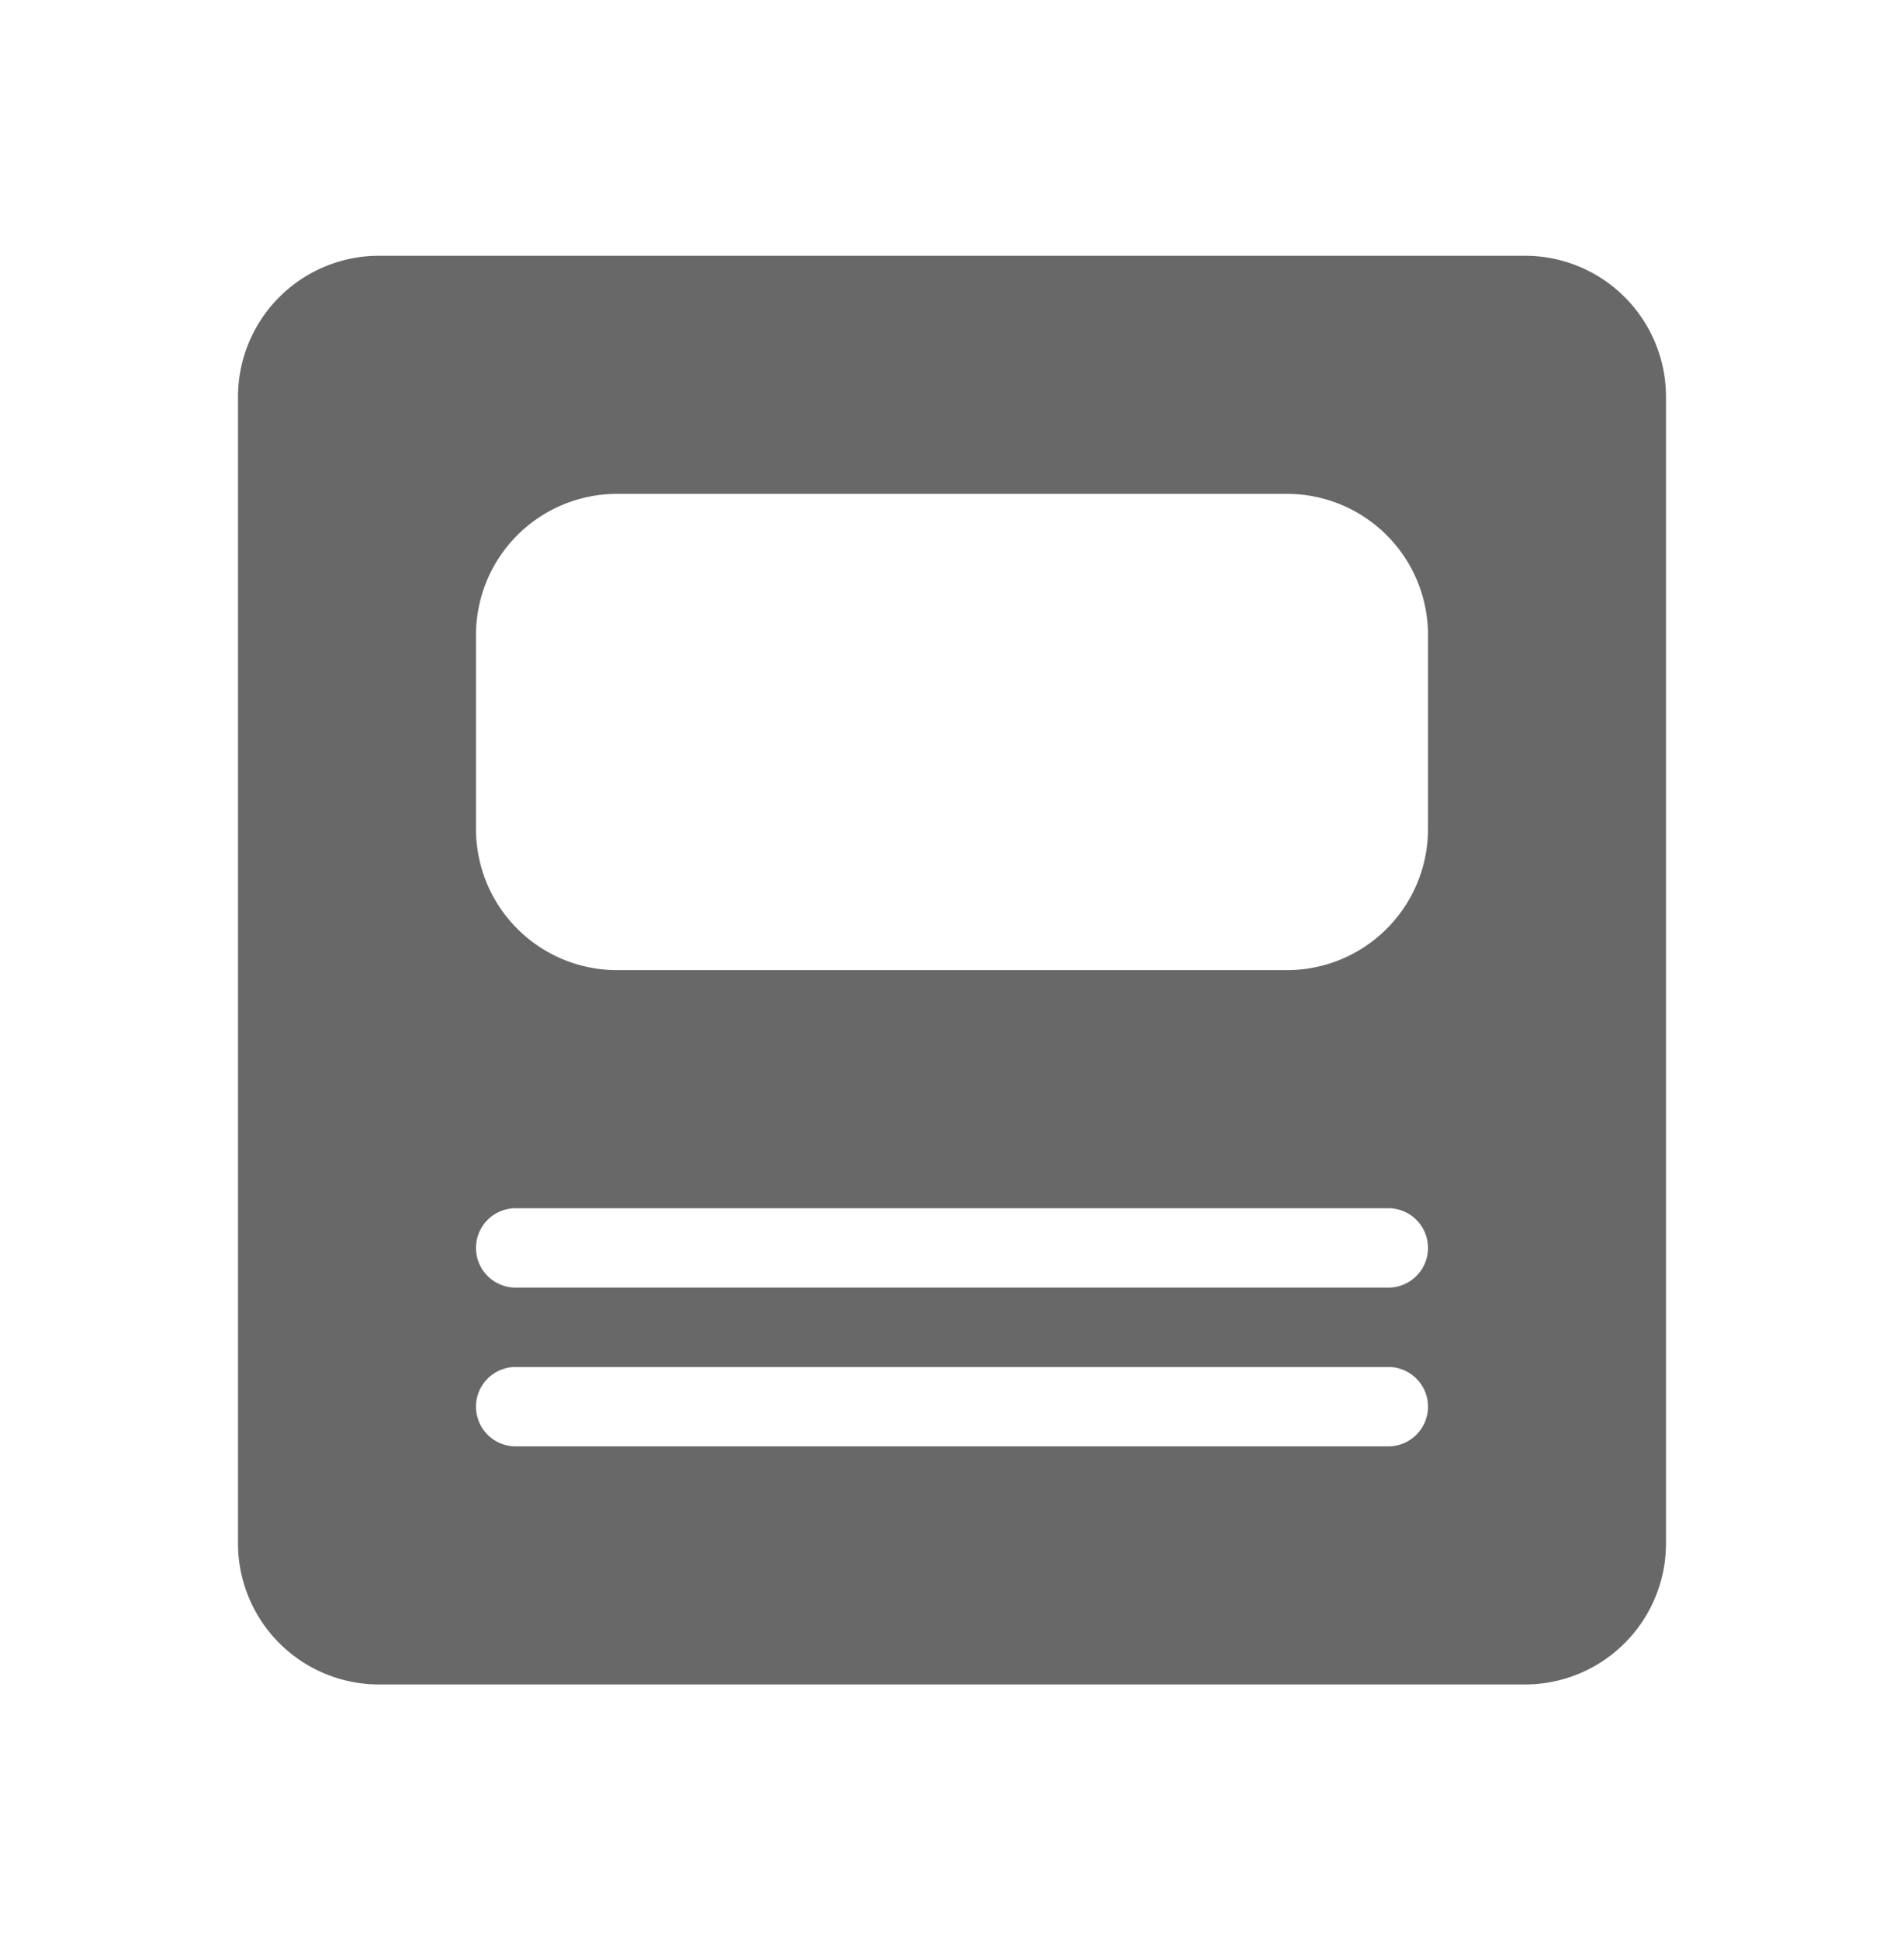 <svg width="54" height="55" fill="none" xmlns="http://www.w3.org/2000/svg"><path d="M10.75 7.25a4 4 0 0 0-4 4v32.5a4 4 0 0 0 4 4h32.5a4 4 0 0 0 4-4v-32.5a4 4 0 0 0-4-4h-32.5ZM40.5 39.875c0 .621-.504 1.125-1.125 1.125h-24.75a1.125 1.125 0 0 1 0-2.25h24.75c.621 0 1.125.504 1.125 1.125Zm0-4.5c0 .621-.504 1.125-1.125 1.125h-24.75a1.125 1.125 0 0 1 0-2.25h24.75c.621 0 1.125.504 1.125 1.125Zm0-11.875a4 4 0 0 1-4 4h-19a4 4 0 0 1-4-4V18a4 4 0 0 1 4-4h19a4 4 0 0 1 4 4v5.5Z" fill="#686868"/></svg>
